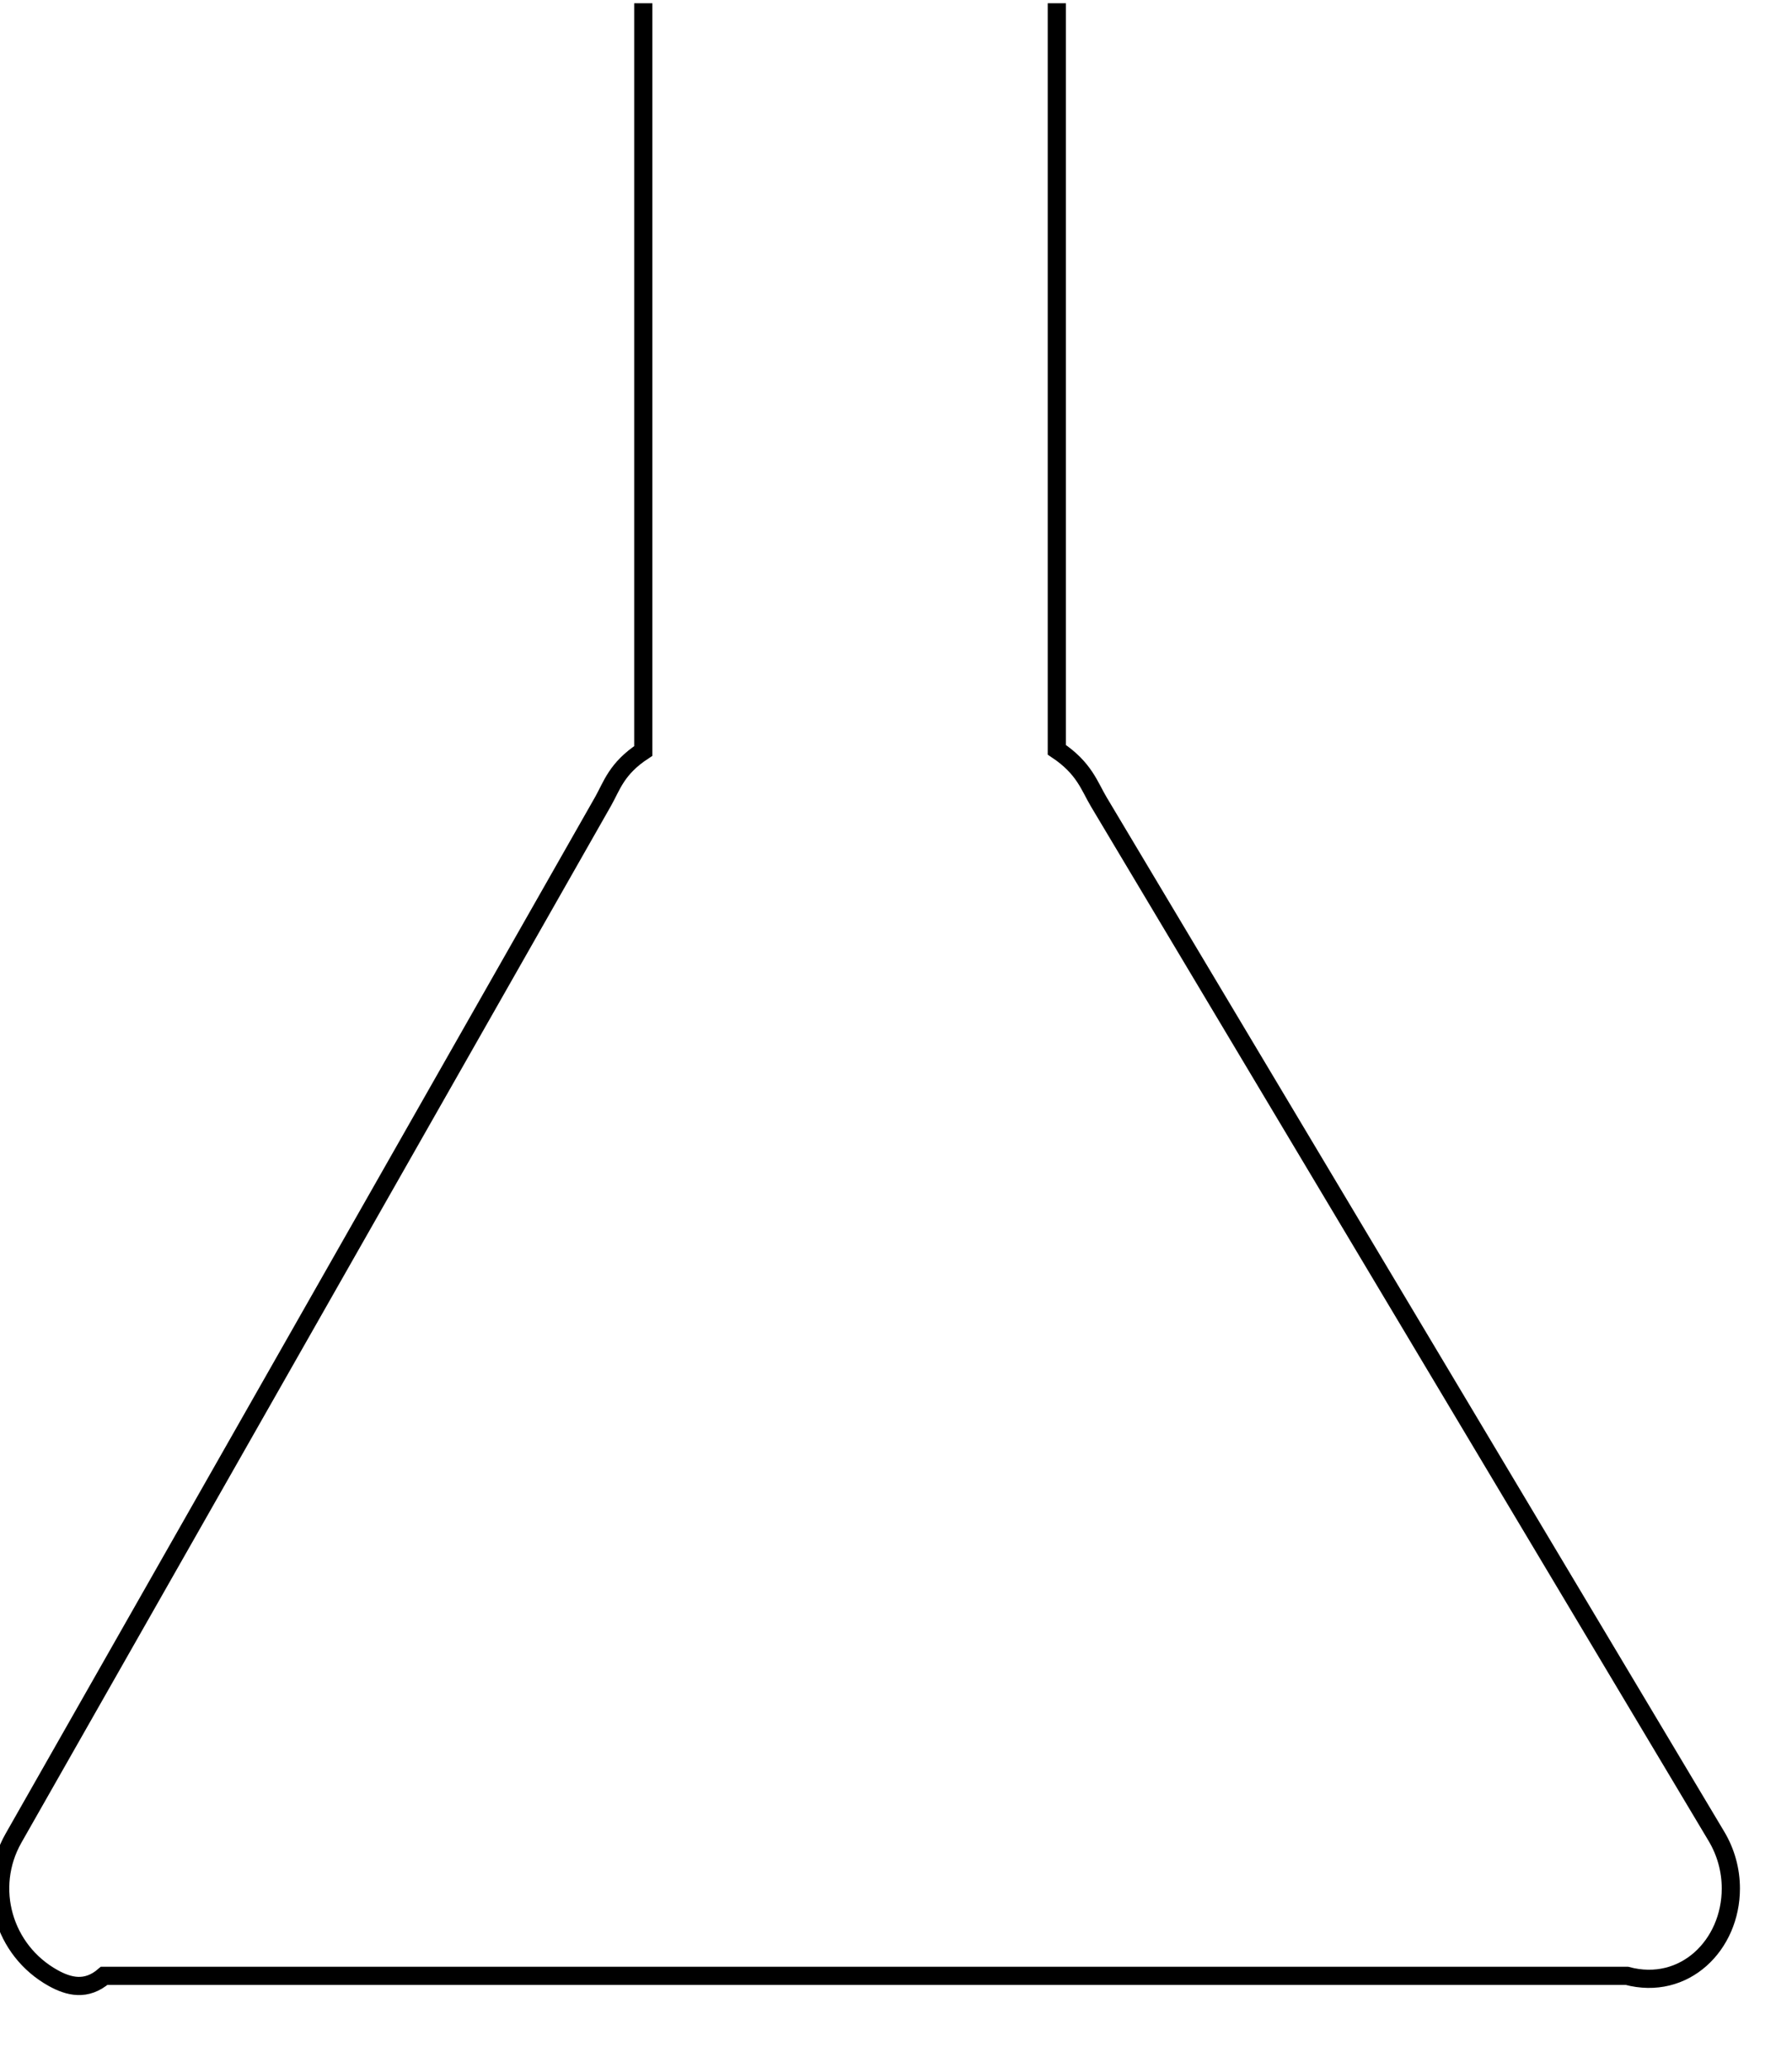 ﻿<?xml version="1.0" encoding="utf-8"?>
<svg version="1.1" xmlns:xlink="http://www.w3.org/1999/xlink" width="39px" height="45px" xmlns="http://www.w3.org/2000/svg">
  <g transform="matrix(1 0 0 1 -815 -284 )">
    <path d="M 14 0.071  L 14 16.343  C 13.415 16.727  13.316 17.105  13.126 17.439  L 0.294 40.004  C -0.318 41.081  0.069 42.444  1.158 43.049  C 1.497 43.237  1.879 43.335  2.267 43  L 35.406 43  C 36.656 43.335  37.669 42.334  37.669 41.099  C 37.669 40.7  37.561 40.307  37.355 39.963  L 23.915 17.454  C 23.709 17.11  23.6 16.717  23 16.318  L 23 0.071  " stroke-width="0.396" stroke="#000000" fill="none" transform="matrix(1 0 0 1 815 284 )" />
  </g>
</svg>
